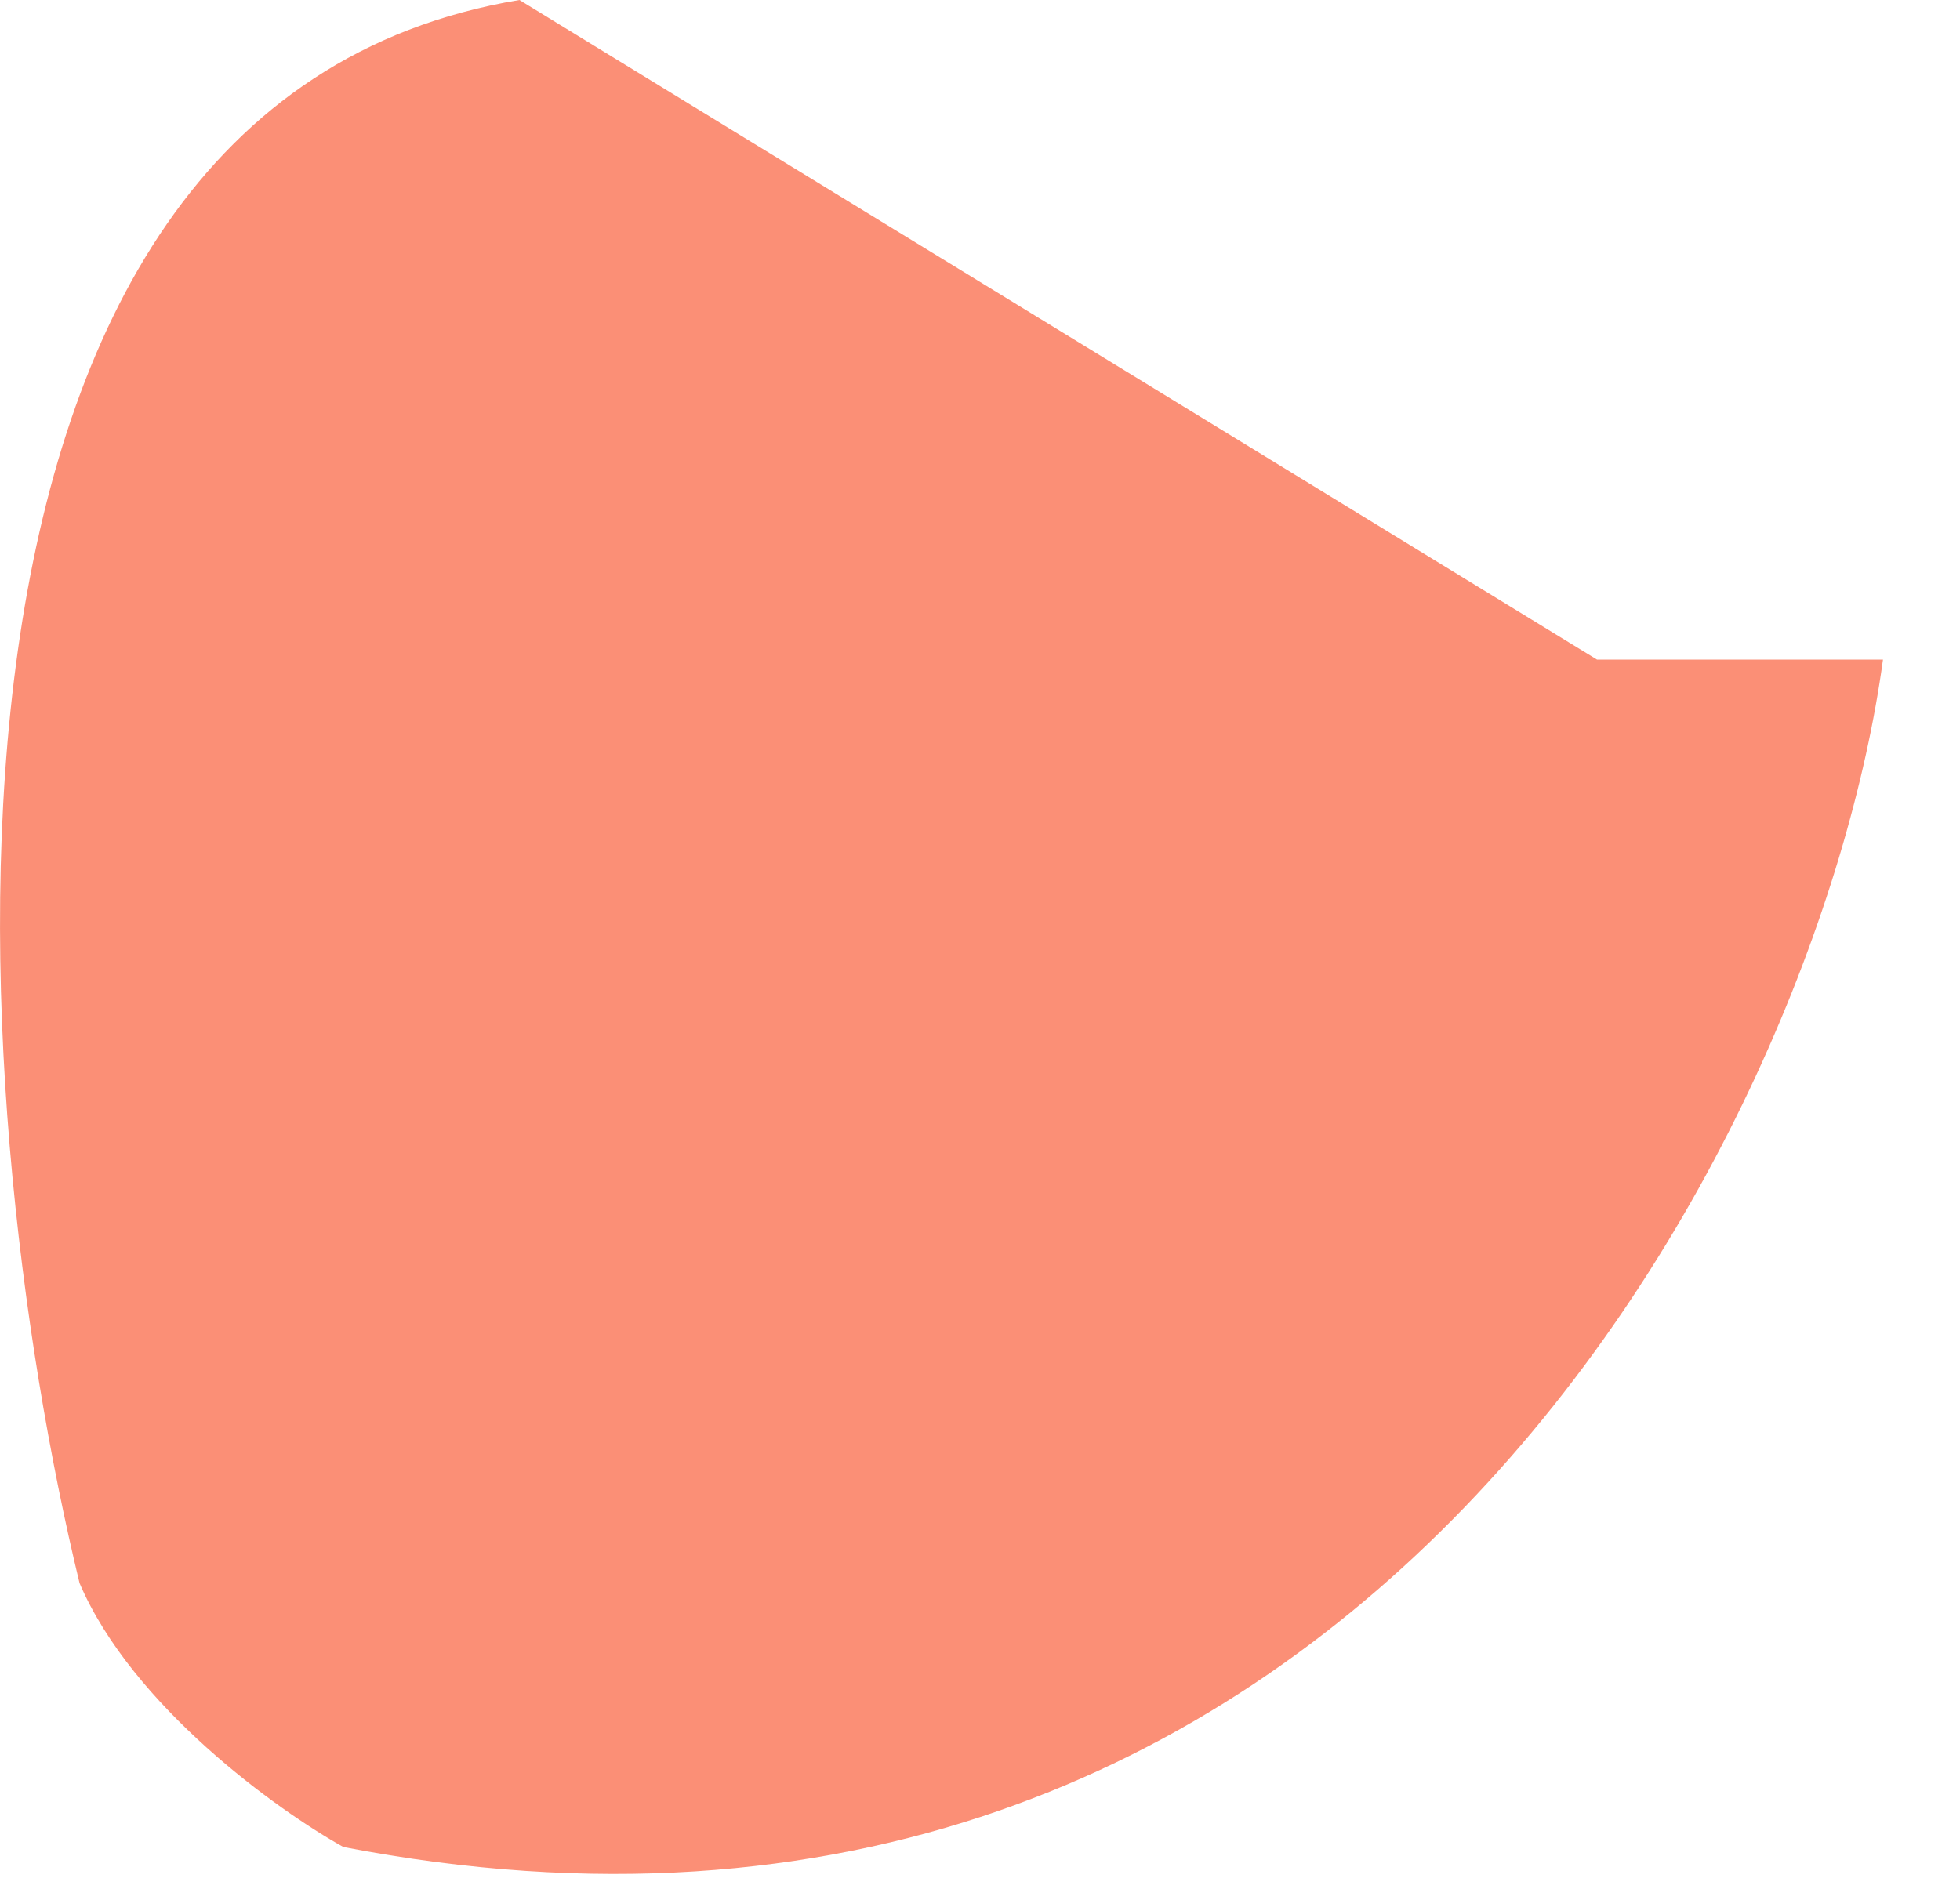 <svg width="24" height="23" viewBox="0 0 24 23" fill="none" xmlns="http://www.w3.org/2000/svg">
<path id="Vector 192" opacity="0.7" d="M19.556 8.079L6.36 0C-1.396 1.293 -0.462 13.465 0.974 19.39C1.62 20.898 3.398 22.173 4.205 22.622C16.486 24.991 22.249 14.004 23.057 8.079H19.556Z" fill="#FA603D"/>
</svg>
